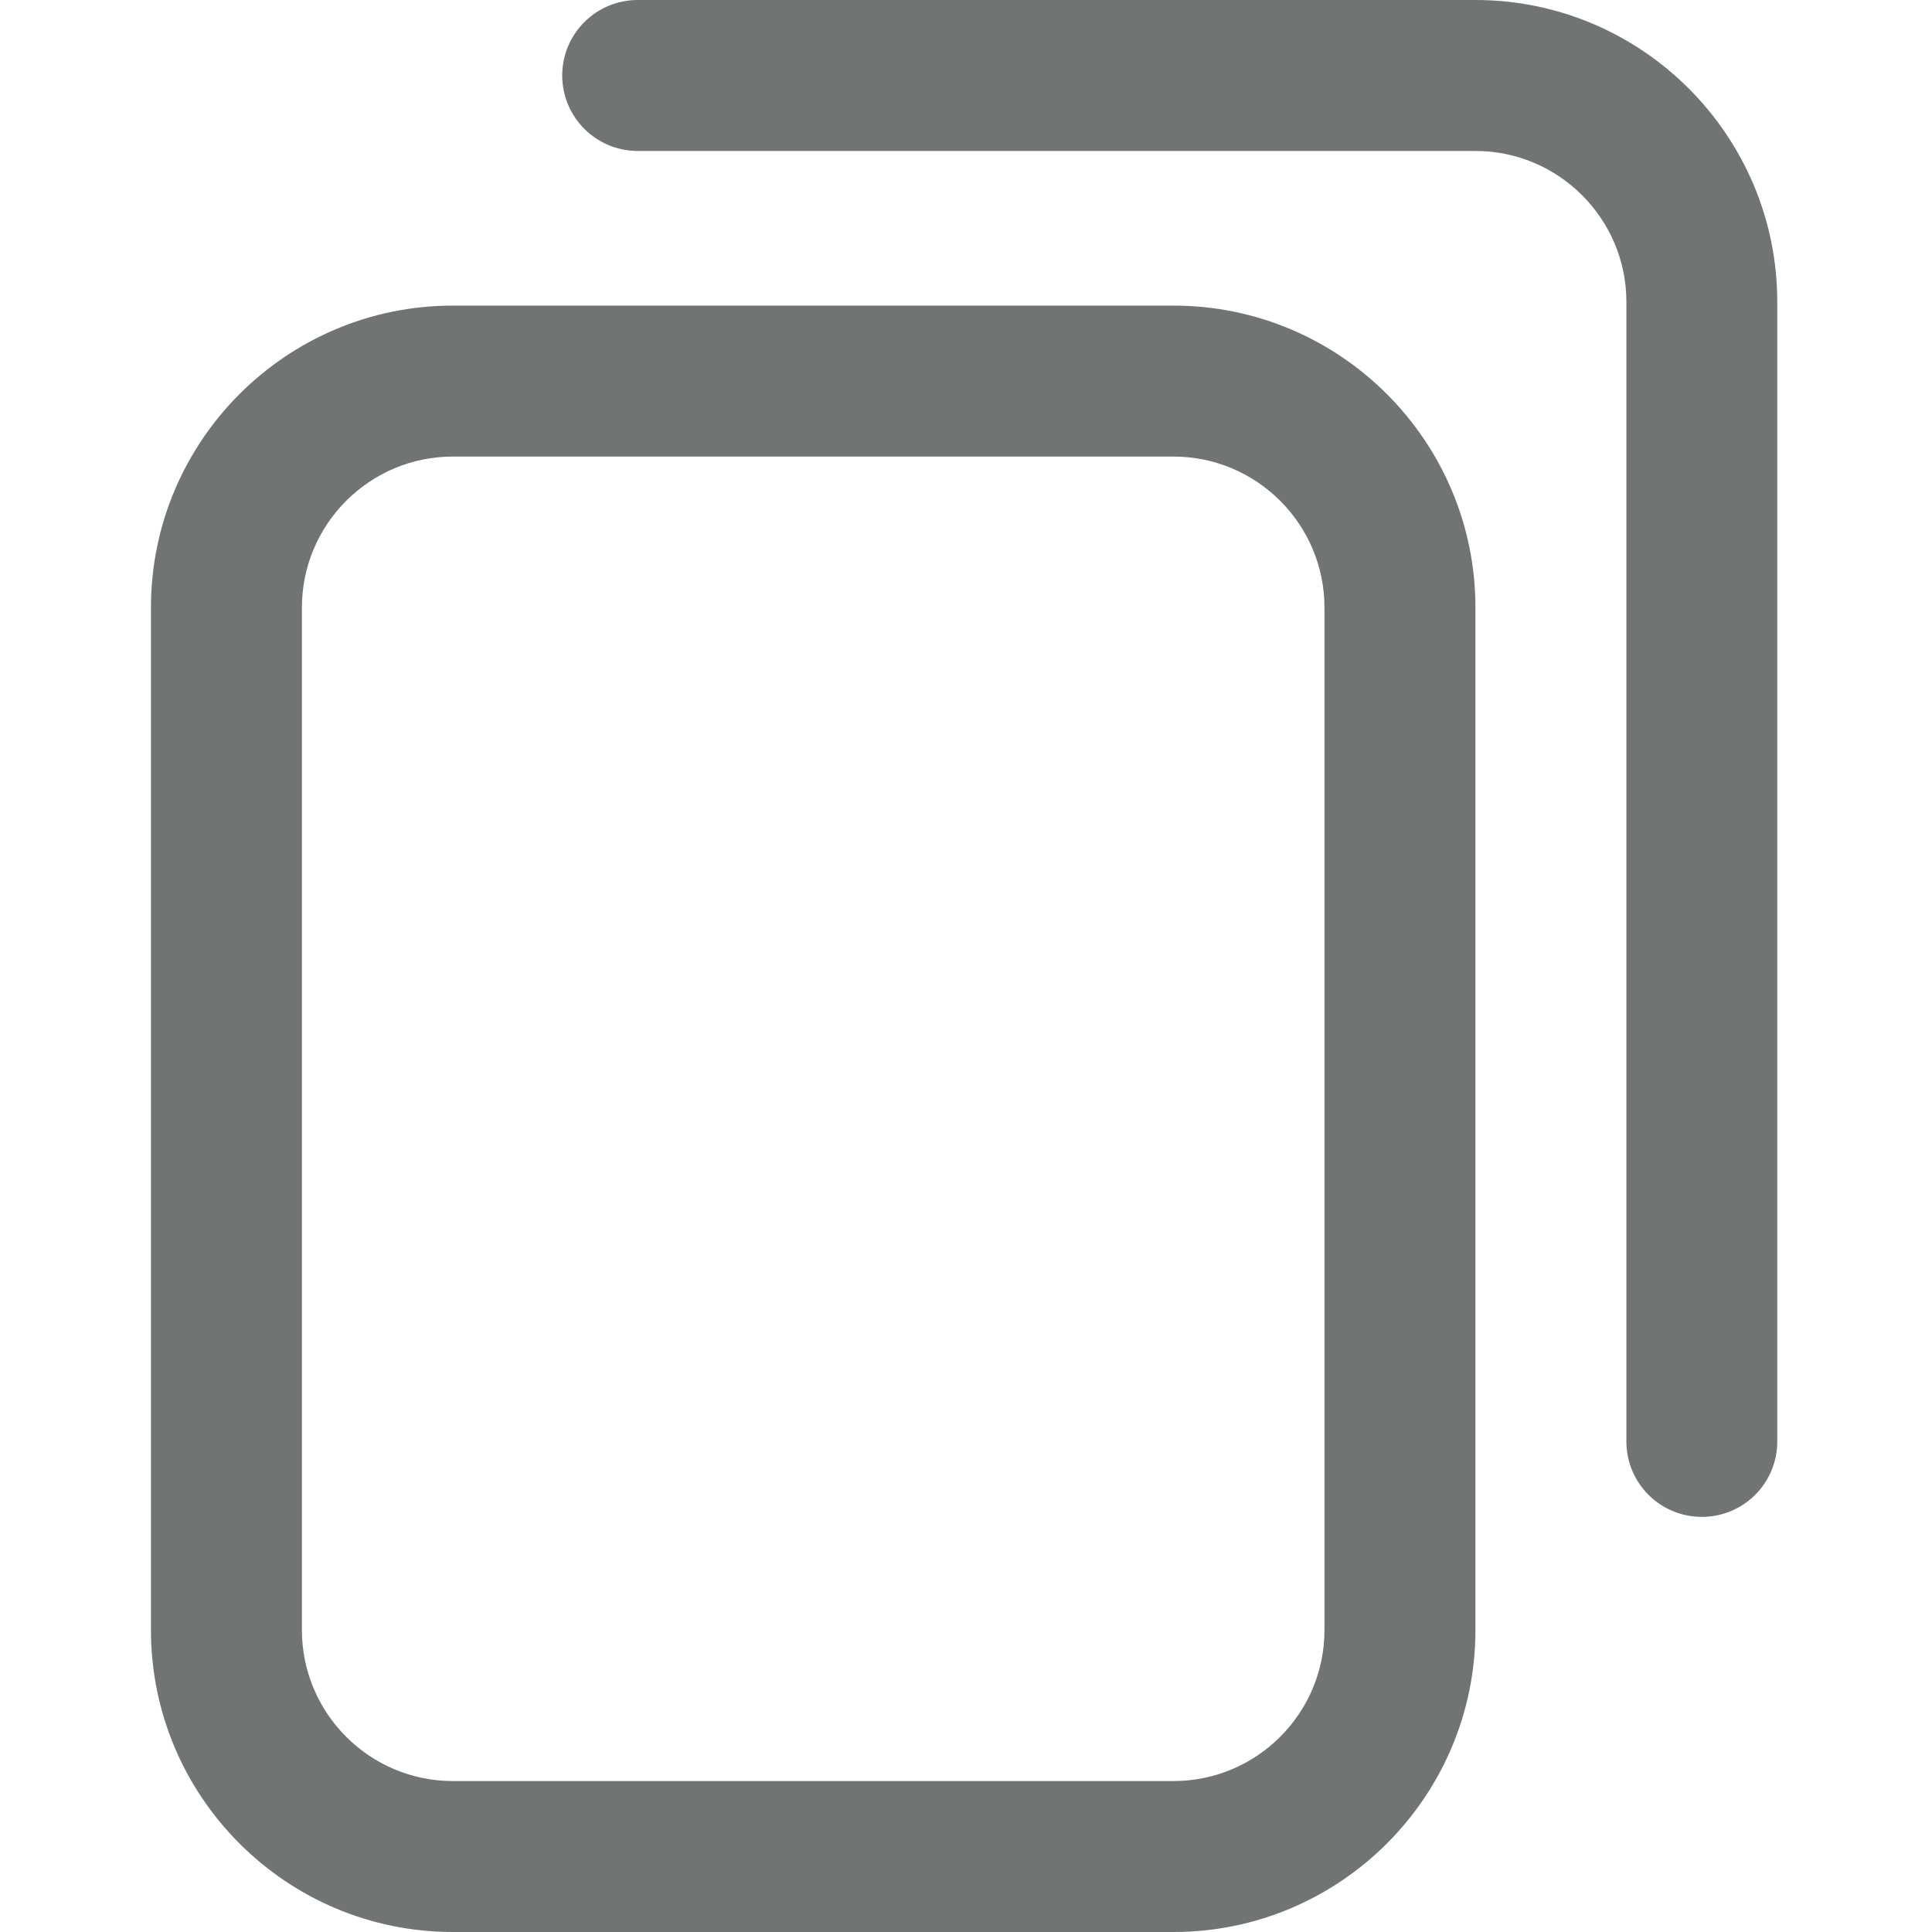 <svg width="22" height="22" viewBox="0 0 22 22" fill="none" xmlns="http://www.w3.org/2000/svg">
<g clip-path="url('#clip0_422_31189')">
<path d="M13.363 22H5.156C3.261 22 1.719 20.458 1.719 18.562V6.918C1.719 5.022 3.261 3.48 5.156 3.48H13.363C15.259 3.48 16.801 5.022 16.801 6.918V18.562C16.801 20.458 15.259 22 13.363 22ZM5.156 5.199C4.209 5.199 3.438 5.97 3.438 6.918V18.562C3.438 19.51 4.209 20.281 5.156 20.281H13.363C14.311 20.281 15.082 19.51 15.082 18.562V6.918C15.082 5.97 14.311 5.199 13.363 5.199H5.156ZM20.238 16.414V3.438C20.238 1.542 18.696 0 16.801 0H7.262C6.787 0 6.402 0.385 6.402 0.859C6.402 1.334 6.787 1.719 7.262 1.719H16.801C17.748 1.719 18.52 2.49 18.52 3.438V16.414C18.52 16.889 18.904 17.273 19.379 17.273C19.854 17.273 20.238 16.889 20.238 16.414Z" fill="#707474"></path>
</g>
<defs>
<clipPath id="clip0_422_31189">
<rect width="22" height="22" fill="white"></rect>
</clipPath>
</defs>
</svg>
